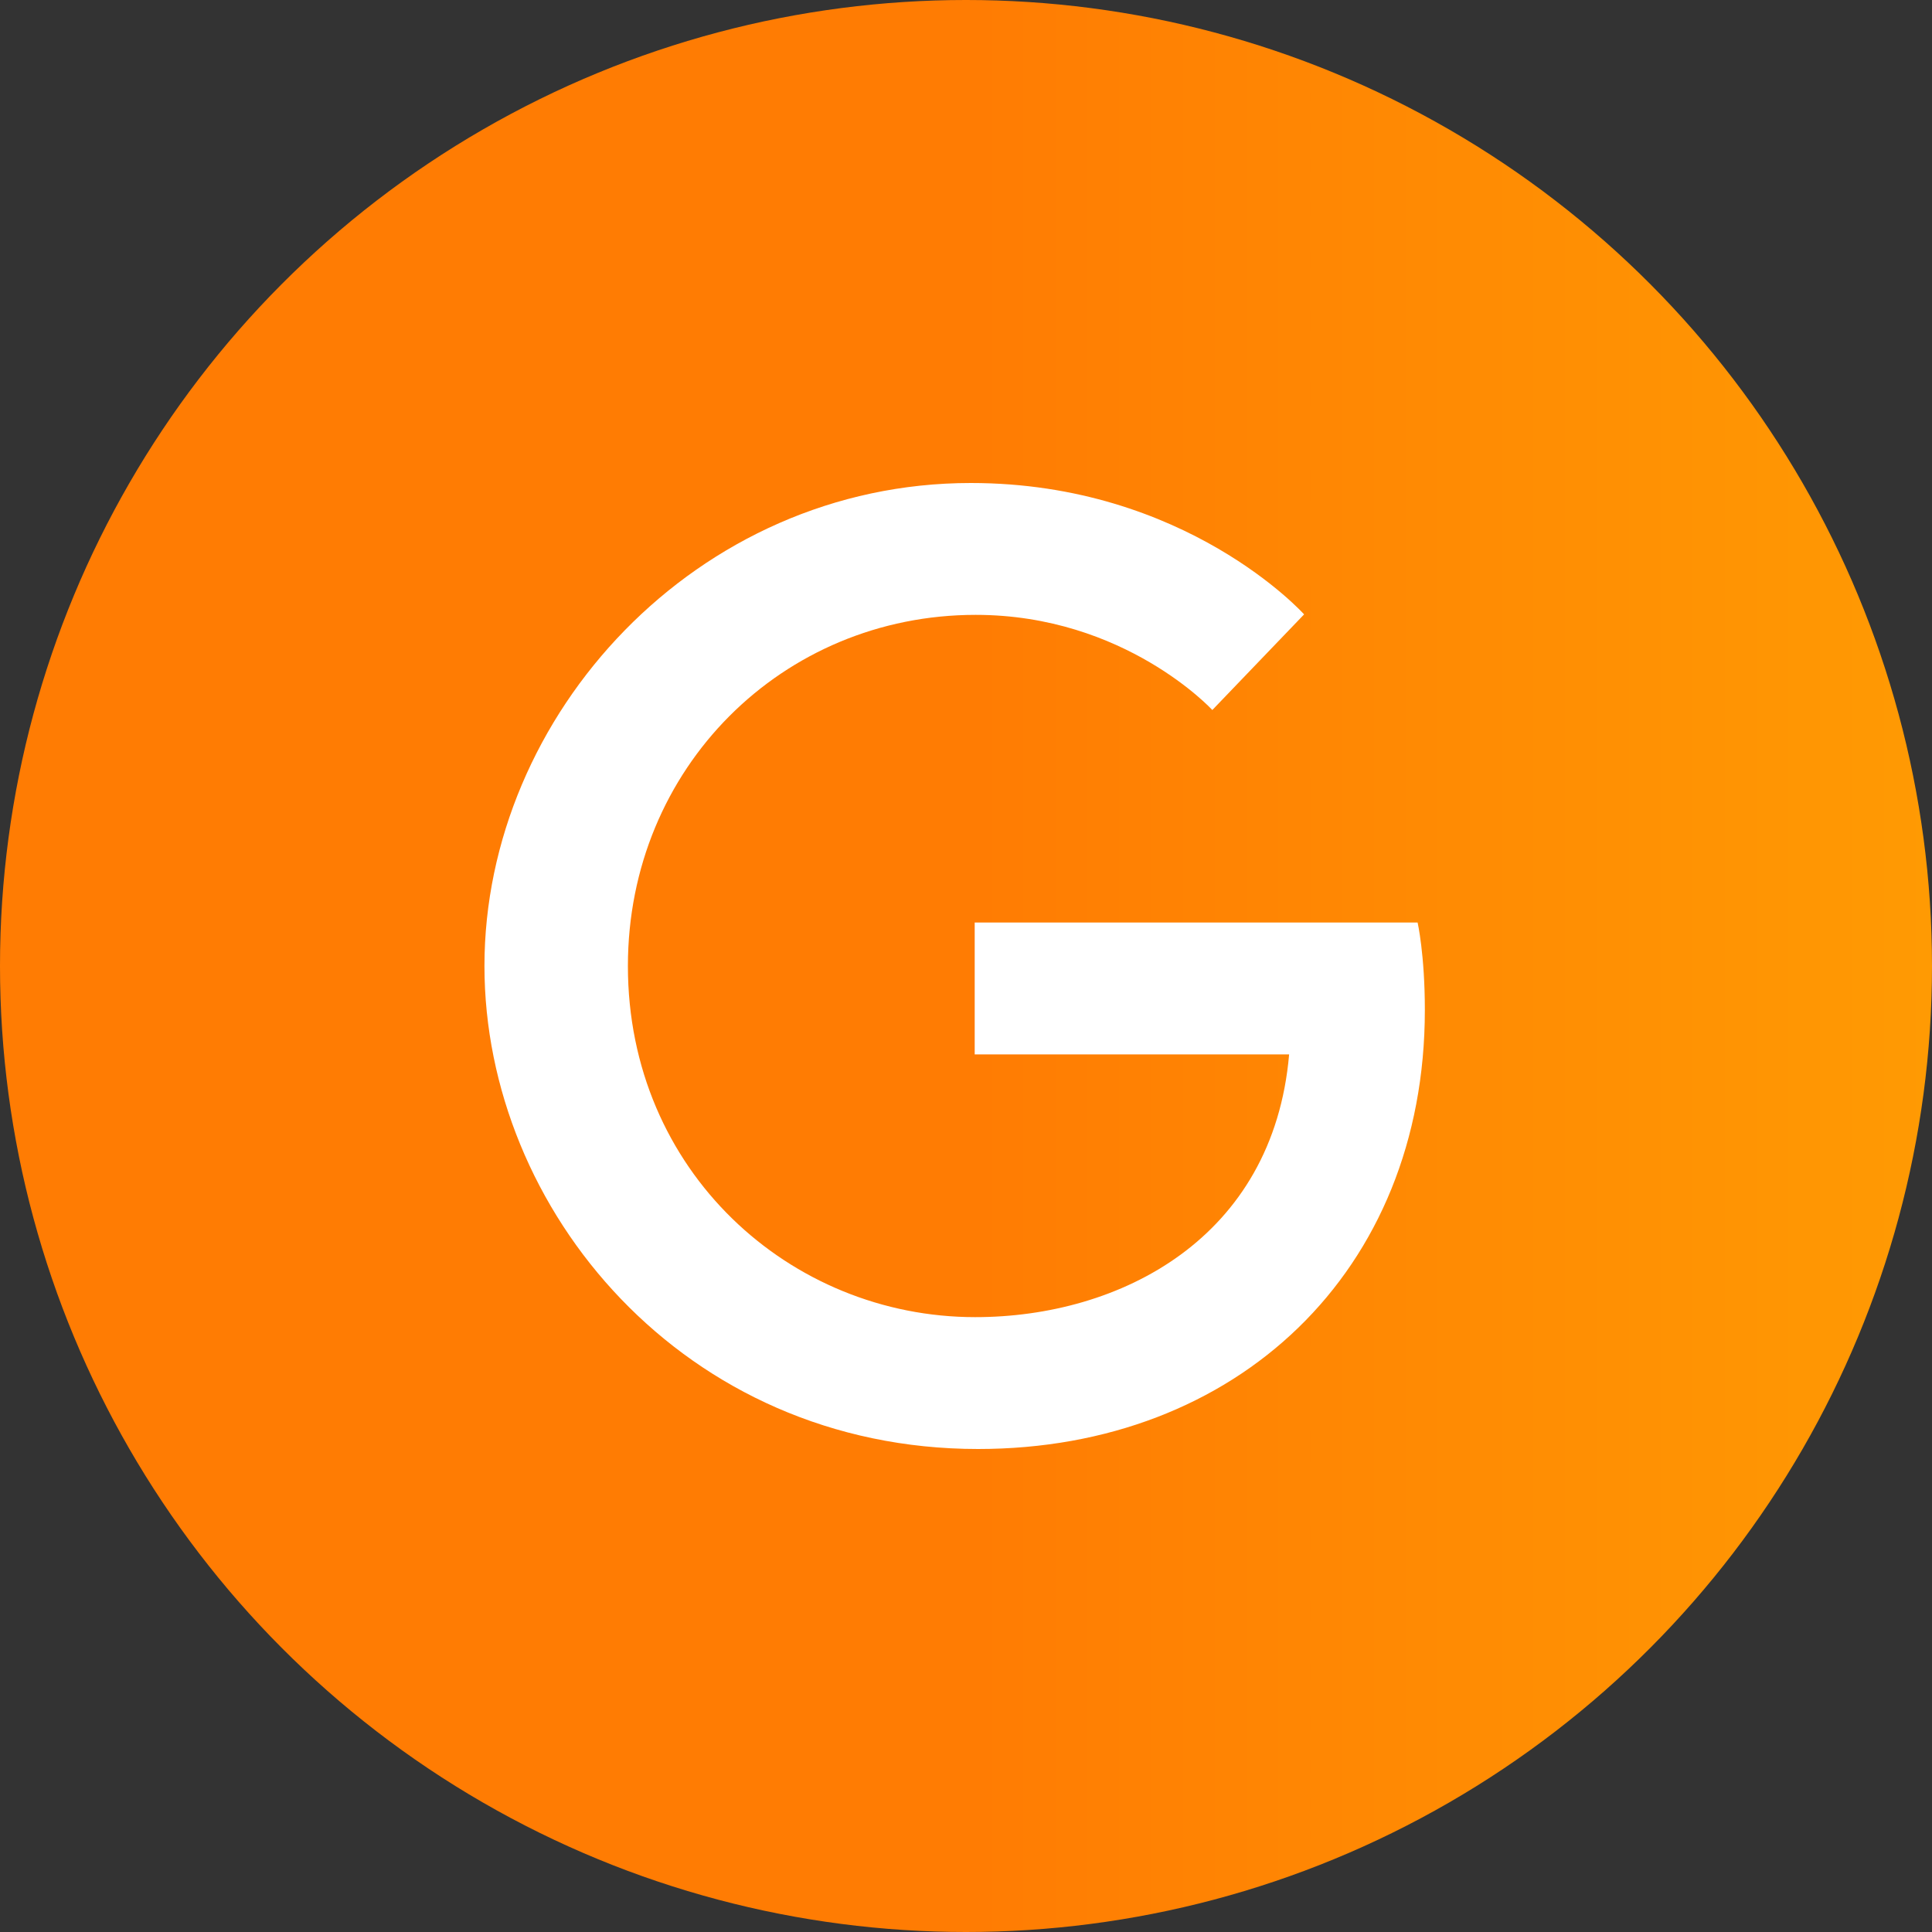 <svg width="40" height="40" viewBox="0 0 40 40" fill="none" xmlns="http://www.w3.org/2000/svg">
<rect x="0" y="0" width="40" height="40" fill="#333333" stroke="none"/>
<circle cx="20" cy="20" r="20" fill="url(#paint0_linear_17_292)"/>
<path d="M29.35 19.1H20.18V21.83H26.69C26.36 25.64 23.19 27.27 20.19 27.27C16.36 27.27 13 24.25 13 20C13 15.9 16.2 12.73 20.2 12.73C23.29 12.73 25.1 14.7 25.1 14.7L27 12.72C27 12.72 24.56 10 20.1 10C14.42 10 10.03 14.8 10.03 20C10.03 25.05 14.16 30 20.25 30C25.6 30 29.5 26.33 29.5 20.91C29.5 19.76 29.35 19.1 29.35 19.1Z" fill="white"/>
<defs>
<linearGradient id="paint0_linear_17_292" x1="-0.326" y1="19.657" x2="40" y2="19.657" gradientUnits="userSpaceOnUse">
<stop offset="0.509" stop-color="#FF7C03"/>
<stop offset="1" stop-color="#FF9A03"/>
</linearGradient>
</defs>
</svg>
